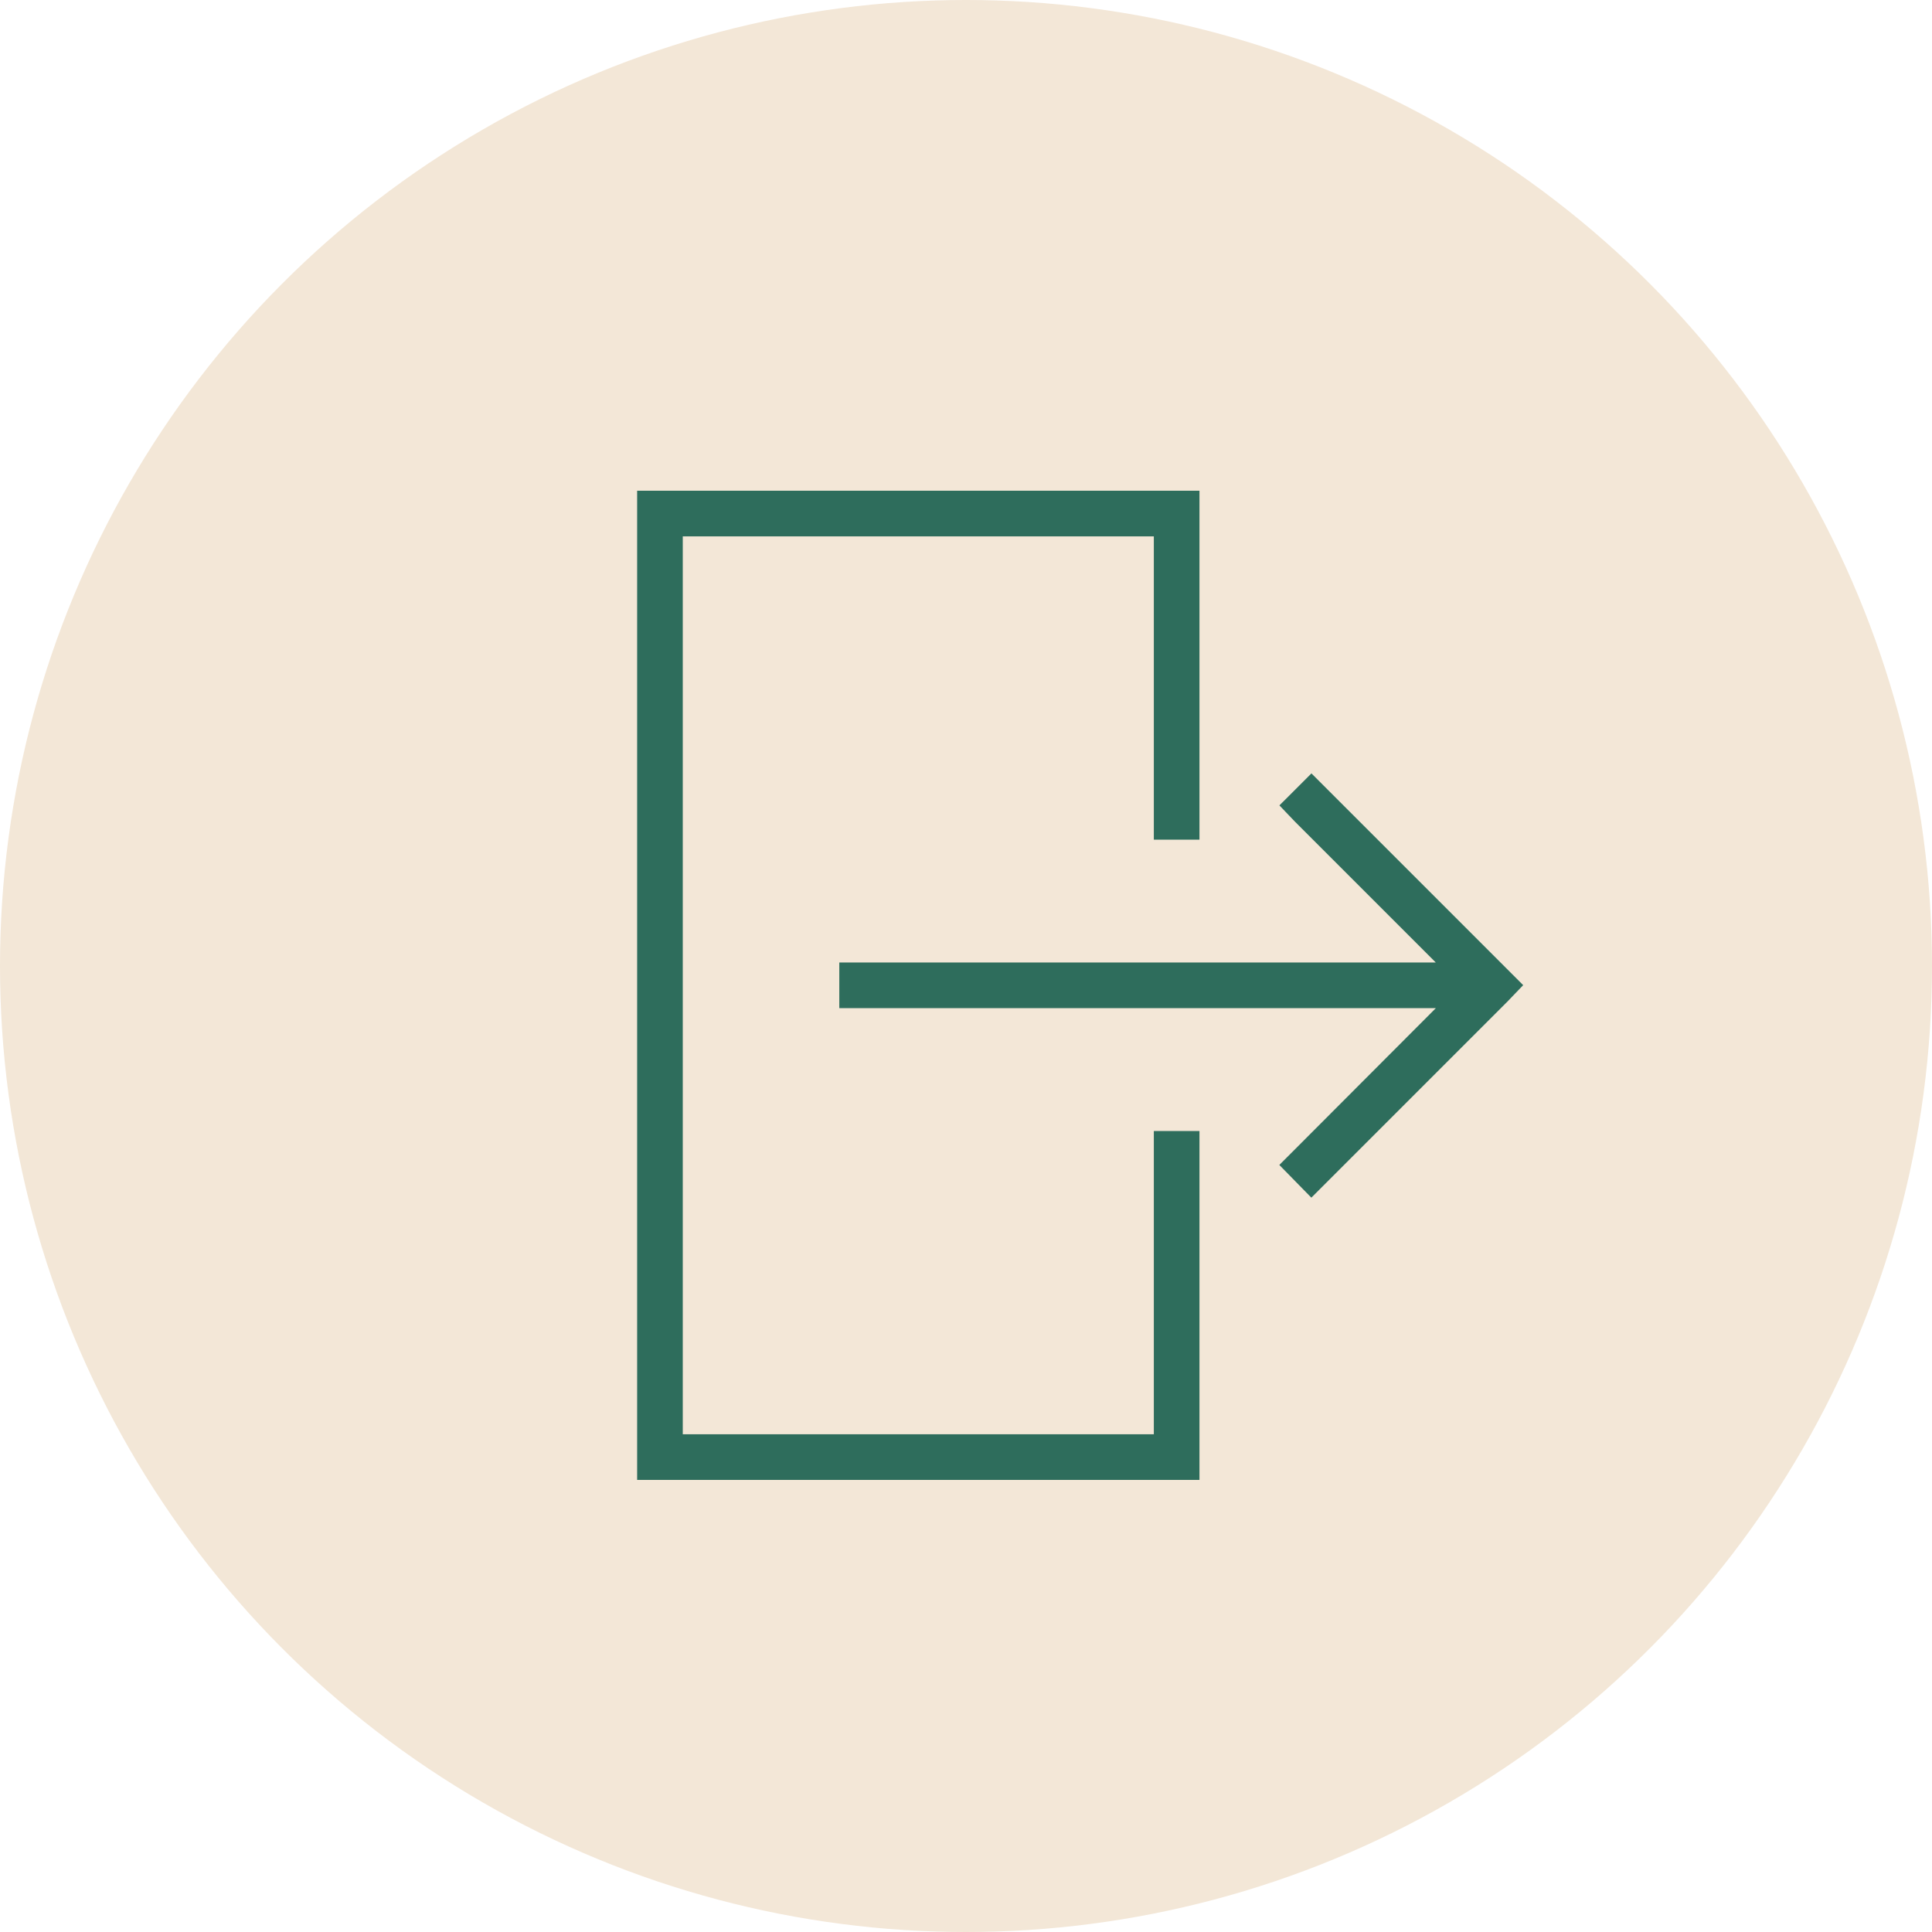 <svg width="50" height="50" viewBox="0 0 50 50" fill="none" xmlns="http://www.w3.org/2000/svg">
<circle cx="25" cy="25" r="25" fill="#F3E7D7"/>
<path d="M30.742 38.15L30.892 38.15L30.892 38L30.892 37.709L30.892 29.86L30.892 29.57L30.892 29.42L30.742 29.42L30.161 29.42L30.011 29.42L30.011 29.57L30.011 29.86L30.011 37.269L17.52 37.269L17.52 13.731L30.011 13.731L30.011 21.14L30.011 21.43L30.011 21.58L30.161 21.58L30.742 21.58L30.892 21.58L30.892 21.43L30.892 21.14L30.892 13.291L30.892 13L30.892 12.85L30.742 12.85L30.452 12.85L17.08 12.85L16.789 12.85L16.639 12.85L16.639 13L16.639 13.291L16.639 37.709L16.639 38L16.639 38.15L16.789 38.15L17.08 38.15L30.452 38.15L30.742 38.15ZM33.833 30.674L33.939 30.782L34.046 30.675L34.255 30.466L38.906 25.815L38.906 25.815L38.908 25.813L39.108 25.604L39.21 25.498L39.106 25.394L38.906 25.194L34.255 20.543L34.046 20.334L33.94 20.228L33.834 20.334L33.425 20.743L33.321 20.846L33.423 20.953L33.623 21.162L33.623 21.162L33.625 21.164L37.52 25.059L22.312 25.059L22.021 25.059L21.871 25.059L21.871 25.209L21.871 25.791L21.871 25.941L22.021 25.941L22.312 25.941L37.521 25.941L33.625 29.845L33.625 29.845L33.425 30.045L33.32 30.15L33.424 30.256L33.833 30.674Z" fill="#2E6D5C" stroke="#2E6D5C" stroke-width="0.3"/>
</svg>